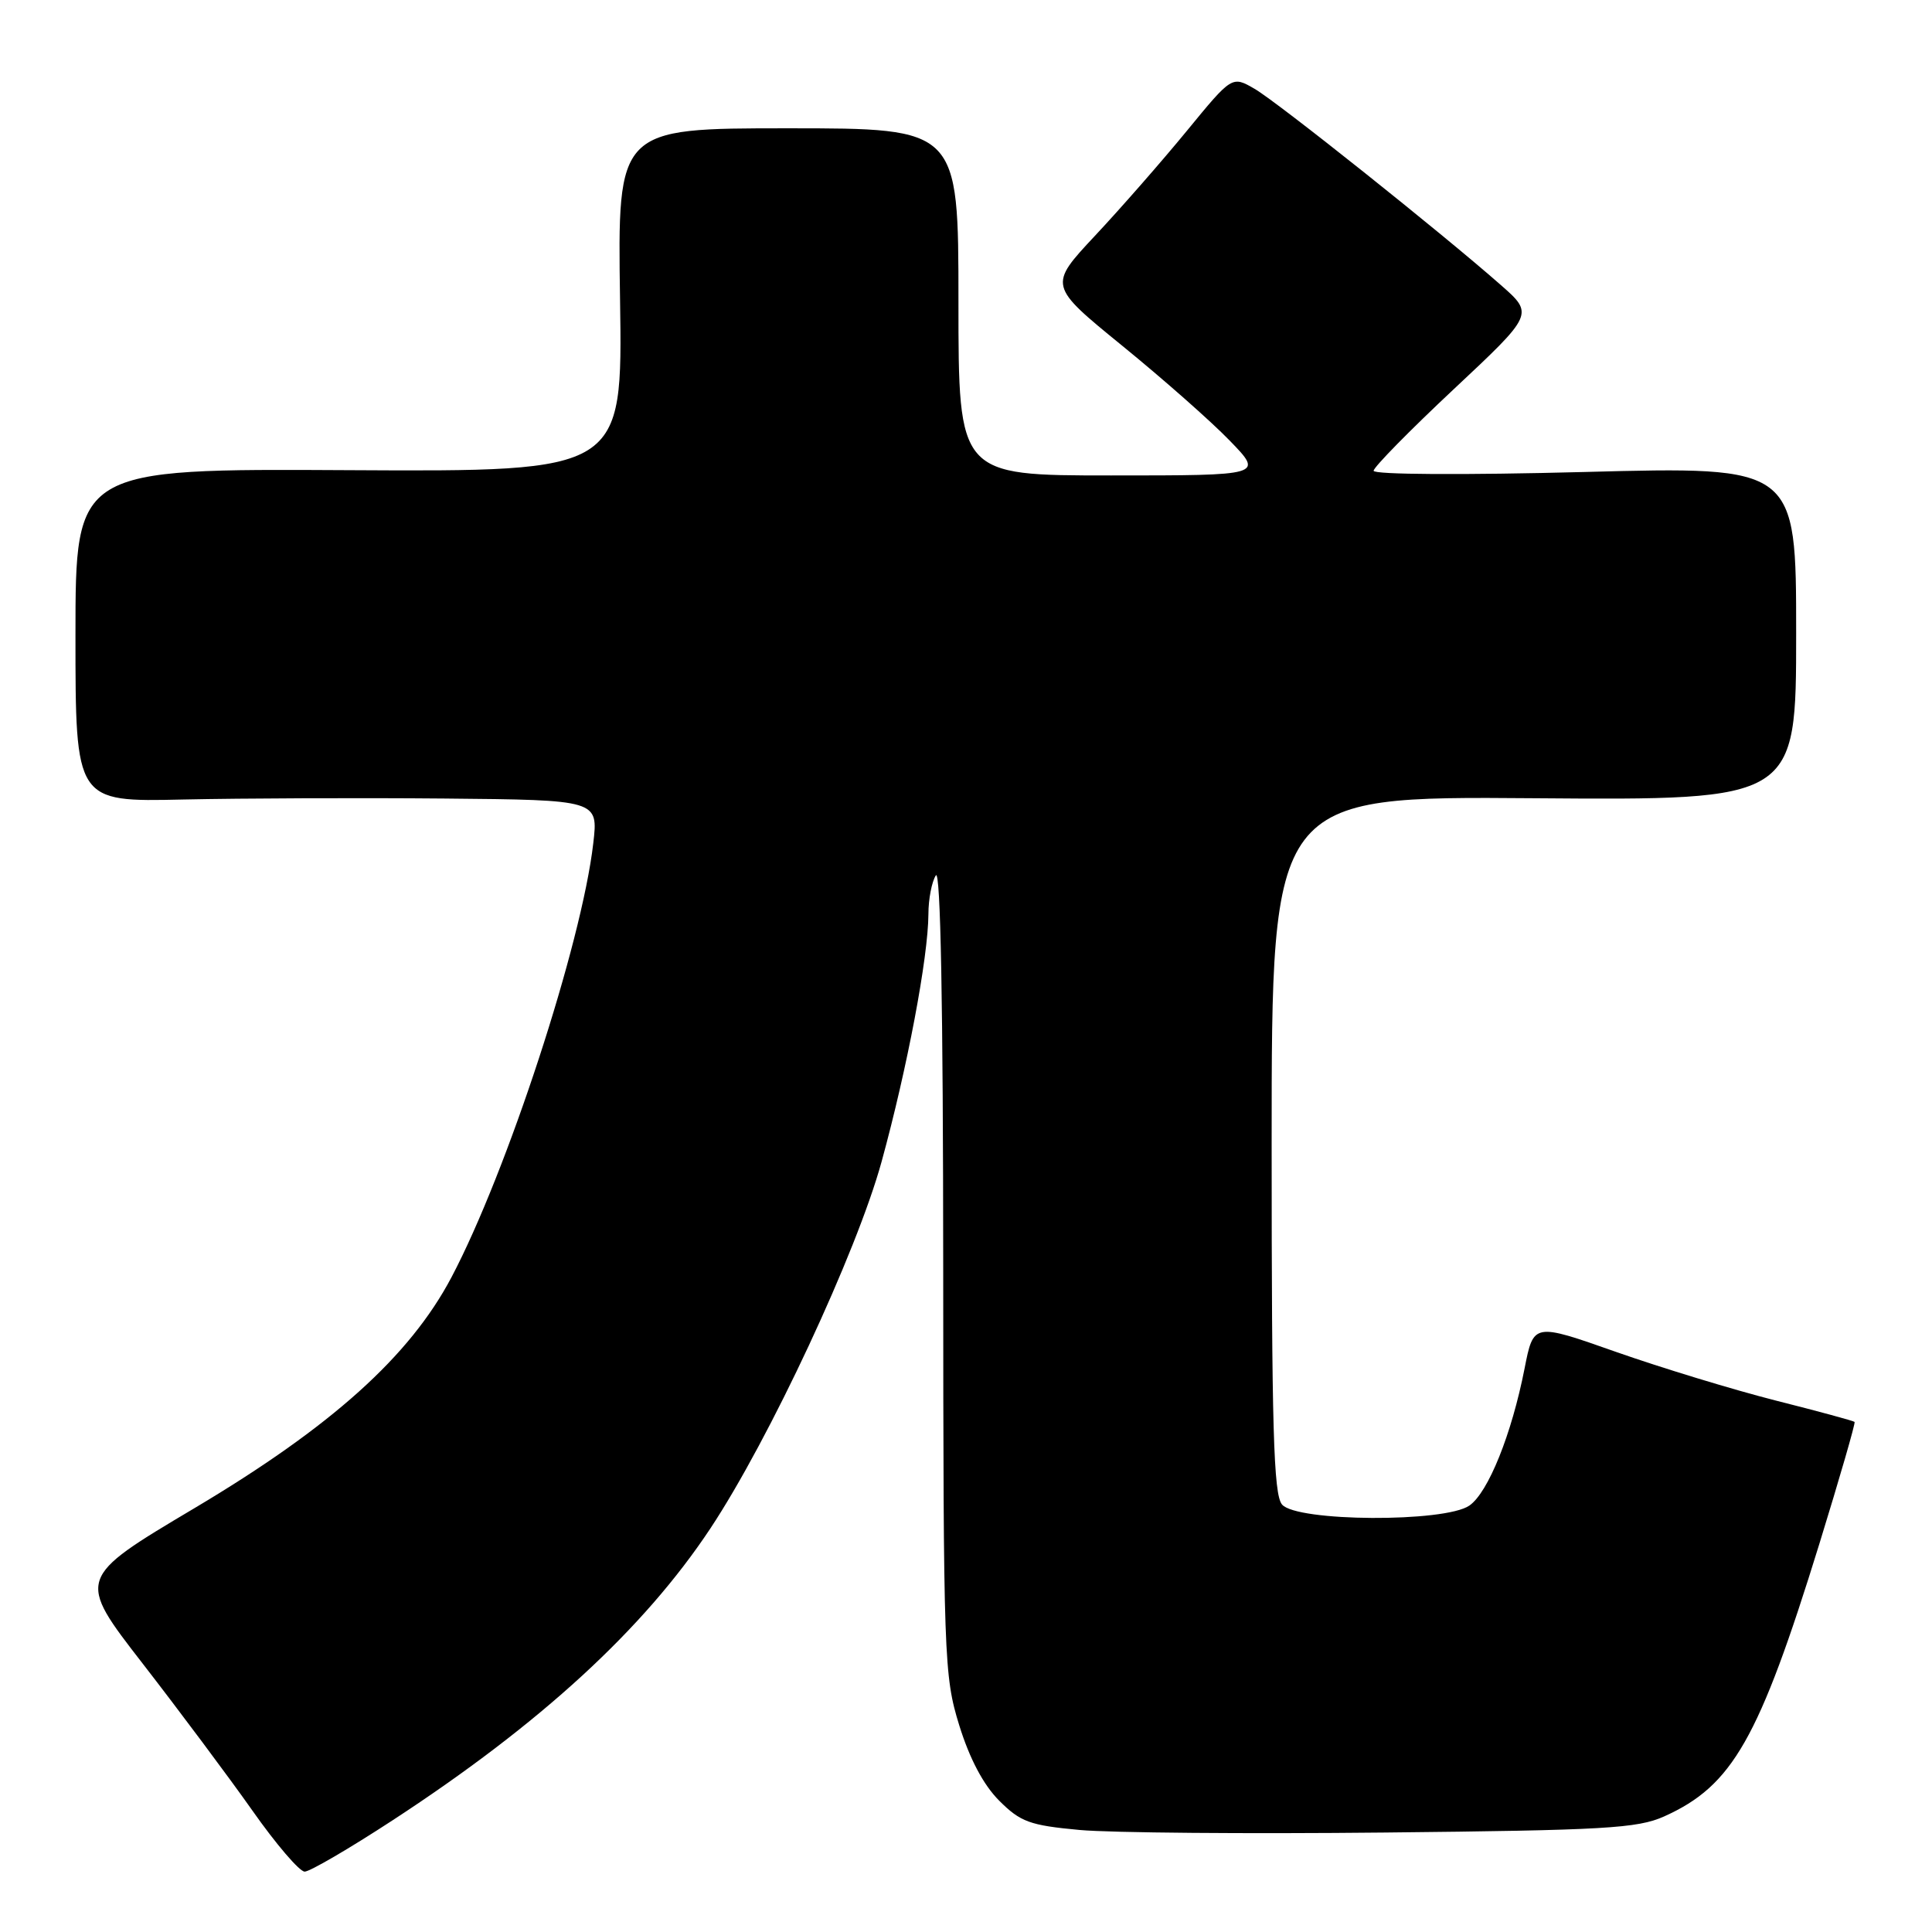 <?xml version="1.0" encoding="UTF-8" standalone="no"?>
<!DOCTYPE svg PUBLIC "-//W3C//DTD SVG 1.1//EN" "http://www.w3.org/Graphics/SVG/1.1/DTD/svg11.dtd" >
<svg xmlns="http://www.w3.org/2000/svg" xmlns:xlink="http://www.w3.org/1999/xlink" version="1.1" viewBox="0 0 256 256">
 <g >
 <path fill="currentColor"
d=" M 52.05 241.18 C 71.64 228.39 85.31 215.83 94.12 202.54 C 101.94 190.74 113.51 165.96 116.82 153.91 C 120.22 141.52 122.99 126.87 123.02 121.12 C 123.02 119.13 123.47 116.83 124.00 116.00 C 124.63 115.02 124.97 133.14 124.98 168.14 C 125.00 219.82 125.08 222.04 127.10 228.60 C 128.48 233.05 130.31 236.51 132.40 238.60 C 135.22 241.42 136.45 241.87 143.05 242.48 C 147.15 242.86 165.35 243.01 183.50 242.82 C 212.60 242.52 216.97 242.27 220.50 240.69 C 229.56 236.62 233.06 230.49 241.07 204.58 C 243.77 195.82 245.88 188.54 245.74 188.41 C 245.60 188.27 240.89 186.99 235.26 185.57 C 229.64 184.14 220.12 181.24 214.12 179.13 C 203.20 175.28 203.20 175.28 202.01 181.35 C 200.30 190.05 197.20 197.75 194.71 199.49 C 191.47 201.76 171.78 201.65 169.87 199.35 C 168.75 198.00 168.50 189.20 168.50 151.60 C 168.50 105.50 168.50 105.50 203.25 105.77 C 238.00 106.04 238.00 106.04 238.00 83.92 C 238.00 61.80 238.00 61.80 210.00 62.54 C 193.89 62.96 182.01 62.89 182.01 62.38 C 182.02 61.90 186.80 57.03 192.64 51.56 C 203.25 41.62 203.25 41.62 198.87 37.77 C 190.95 30.80 169.28 13.53 166.24 11.77 C 163.25 10.04 163.25 10.04 157.27 17.33 C 153.98 21.34 148.50 27.60 145.10 31.23 C 138.92 37.84 138.92 37.84 148.71 45.82 C 154.09 50.20 160.51 55.86 162.96 58.40 C 167.42 63.00 167.42 63.00 147.21 63.00 C 127.00 63.00 127.00 63.00 127.00 40.00 C 127.00 17.00 127.00 17.00 104.41 17.00 C 81.82 17.00 81.82 17.00 82.16 39.75 C 82.50 62.50 82.50 62.50 46.25 62.30 C 10.00 62.10 10.00 62.10 10.00 84.18 C 10.00 106.26 10.00 106.26 24.25 105.94 C 32.09 105.77 47.67 105.71 58.89 105.81 C 79.28 106.00 79.28 106.00 78.61 111.75 C 77.08 125.04 67.20 155.26 59.82 169.25 C 54.29 179.72 43.93 189.03 25.80 199.82 C 10.14 209.13 10.14 209.13 18.95 220.49 C 23.79 226.74 30.32 235.48 33.45 239.92 C 36.58 244.37 39.69 248.00 40.37 248.00 C 41.05 248.00 46.31 244.93 52.05 241.18 Z "/>
</g>
</svg>